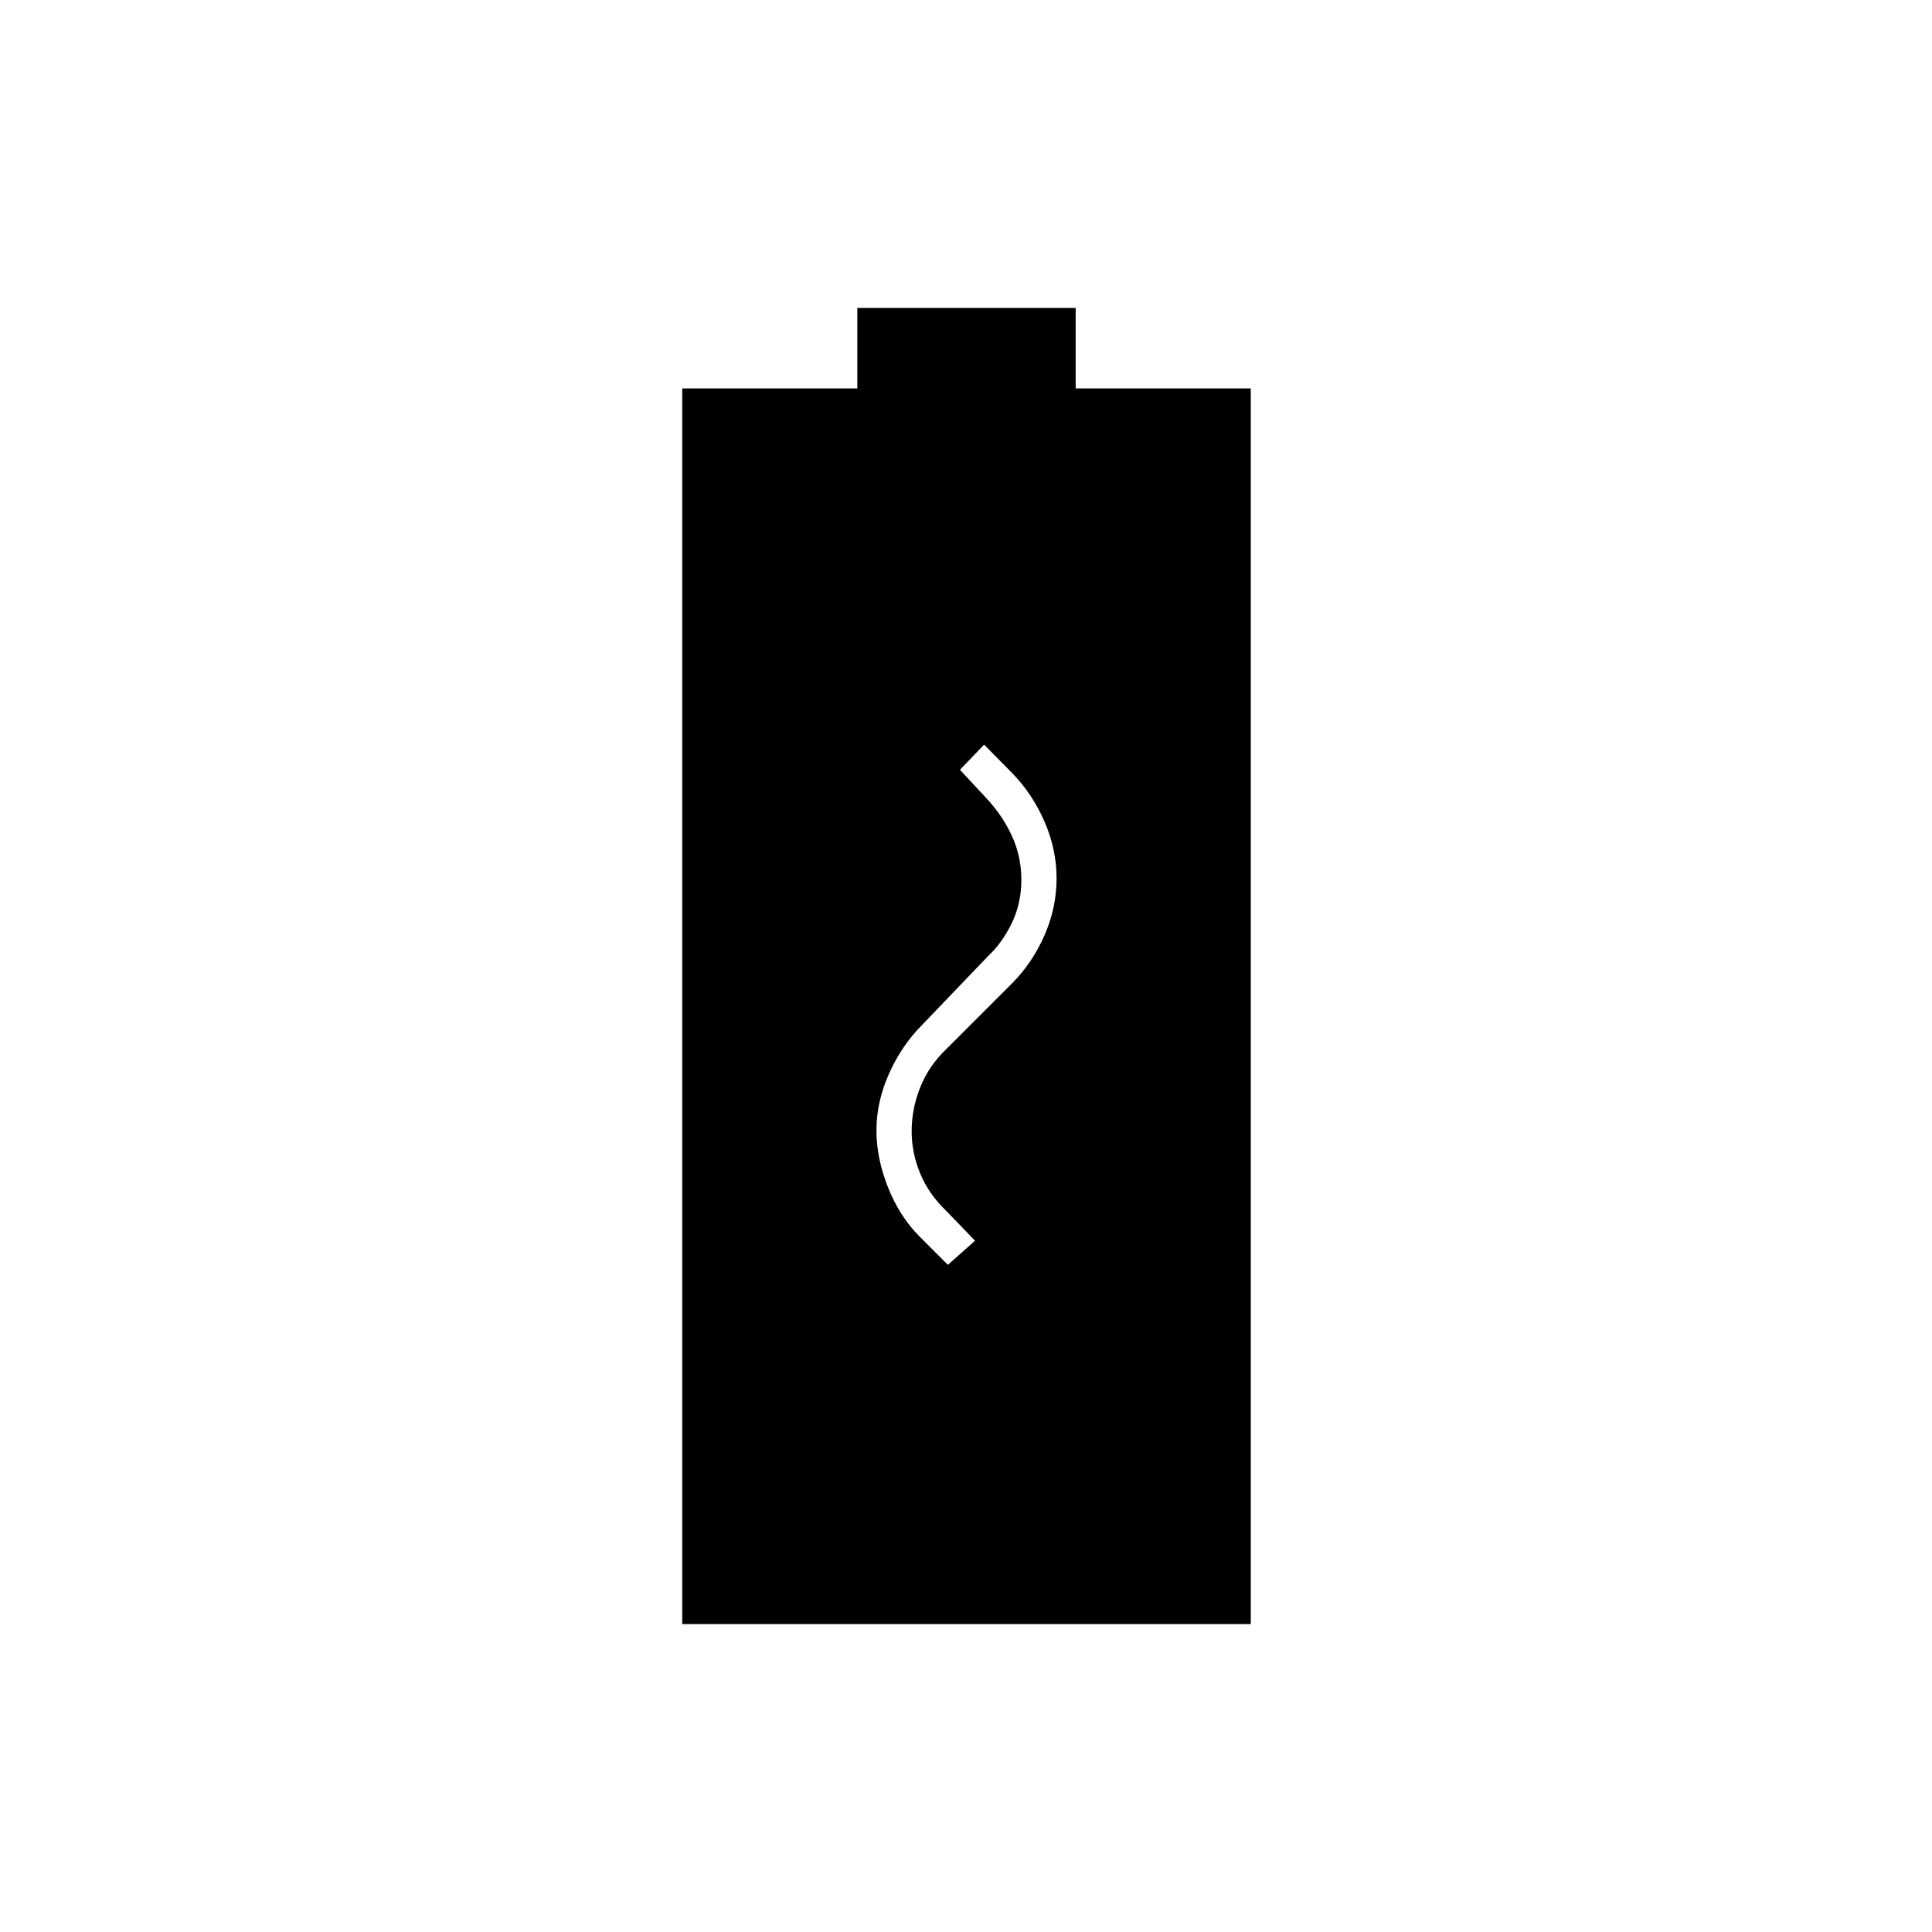 <svg xmlns="http://www.w3.org/2000/svg" height="20" viewBox="0 -960 960 960" width="20"><path d="M339-153v-614h87v-40h108.5v40h87v614H339Zm132-178.5 13.5-12-14.5-15q-8.5-8.17-12.75-18.37Q453-387.08 453-397.8q0-11.27 4.25-21.9 4.25-10.63 12.75-18.8l33.07-33.07Q513-481.61 519-495.25t6-28.33q0-14.41-6-28.17-6-13.75-15.93-23.97L489-590l-12 12.5 13 14q8 8.5 12.75 18.72 4.75 10.21 4.75 21.99 0 11.73-4.75 21.51Q498-491.5 491-484.94l-32.81 34.22Q448-440.5 441.75-426.5q-6.25 14-6.25 28.25 0 13.75 5.75 28.25T457-345.5l14 14Z"/></svg>